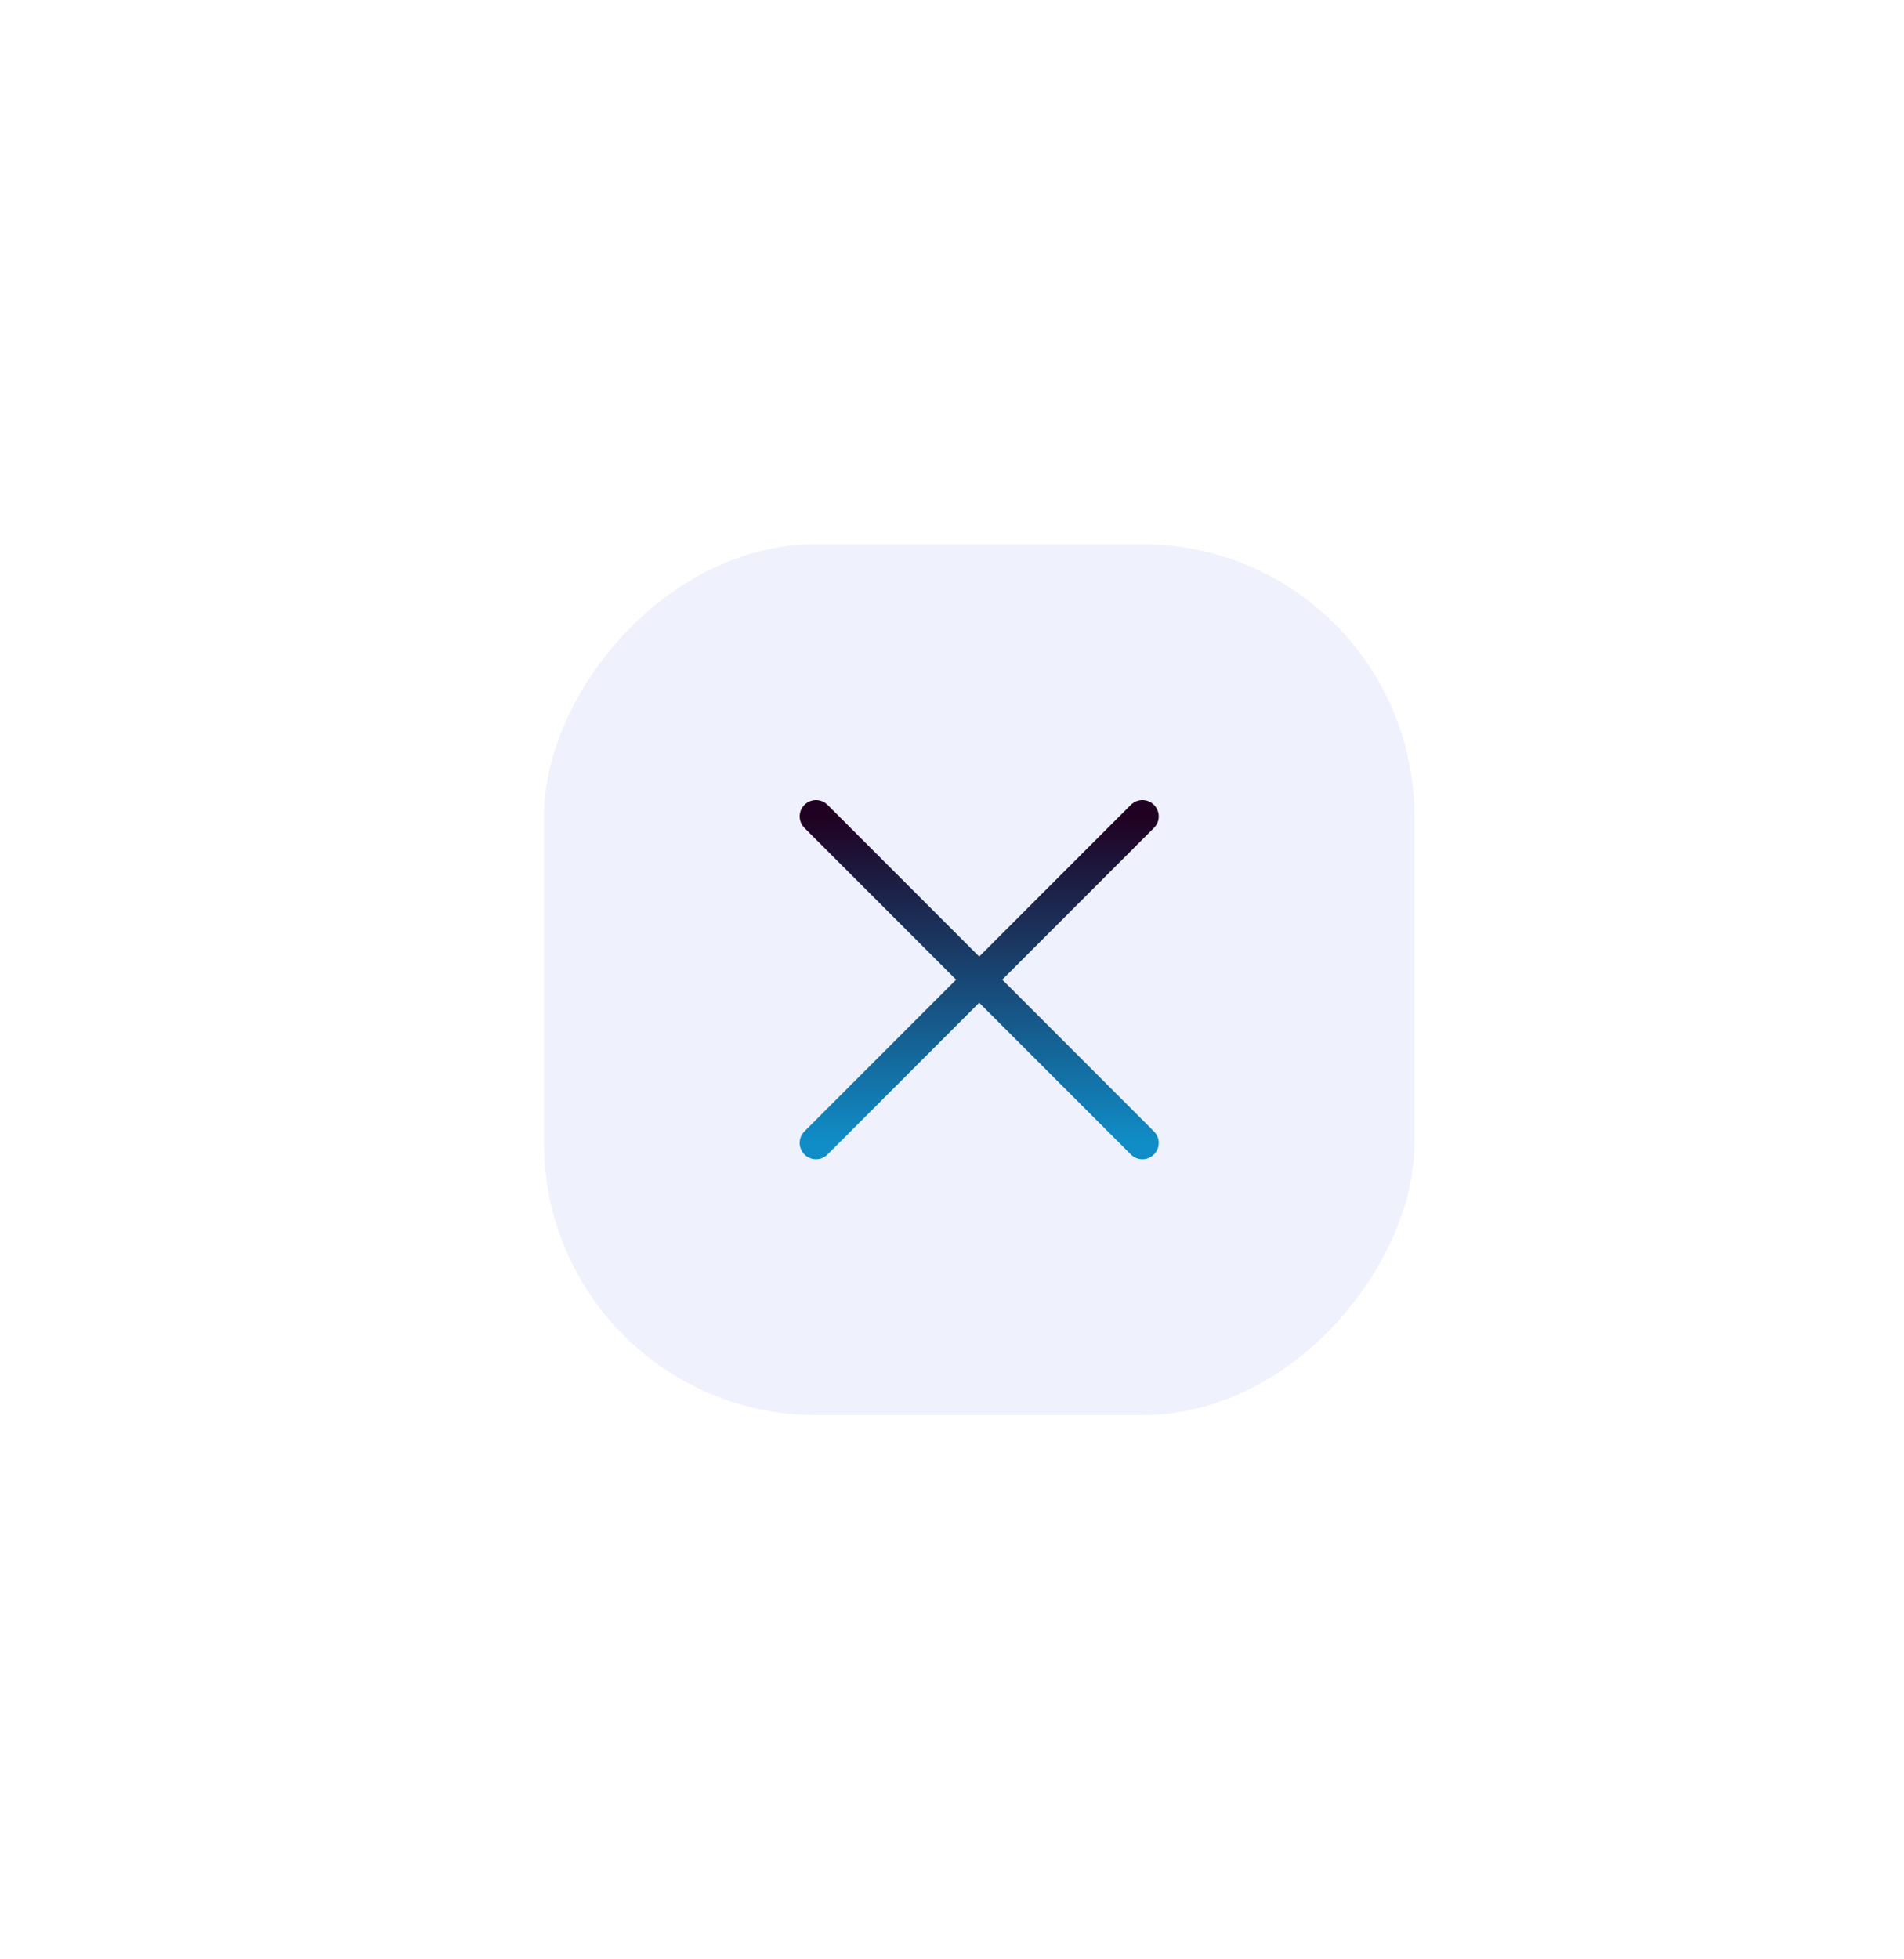 <svg width="70" height="72" viewBox="0 0 70 72" fill="none" xmlns="http://www.w3.org/2000/svg">
<g filter="url(#filter0_d_2_222)">
<rect width="32" height="32" rx="10" transform="matrix(-1 0 0 1 50 20)" fill="#EFF1FC"/>
<path d="M28 30L34 36L28 42" stroke="url(#paint0_linear_2_222)" stroke-width="1.2" stroke-linecap="round" stroke-linejoin="round"/>
<path d="M40 30L34 36L40 42" stroke="url(#paint1_linear_2_222)" stroke-width="1.2" stroke-linecap="round" stroke-linejoin="round"/>
</g>
<defs>
<filter id="filter0_d_2_222" x="0" y="0" width="72" height="72" filterUnits="userSpaceOnUse" color-interpolation-filters="sRGB">
<feFlood flood-opacity="0" result="BackgroundImageFix"/>
<feColorMatrix in="SourceAlpha" type="matrix" values="0 0 0 0 0 0 0 0 0 0 0 0 0 0 0 0 0 0 127 0" result="hardAlpha"/>
<feOffset dx="2"/>
<feGaussianBlur stdDeviation="10"/>
<feColorMatrix type="matrix" values="0 0 0 0 0.093 0 0 0 0 0.224 0 0 0 0 0.421 0 0 0 0.05 0"/>
<feBlend mode="normal" in2="BackgroundImageFix" result="effect1_dropShadow_2_222"/>
<feBlend mode="normal" in="SourceGraphic" in2="effect1_dropShadow_2_222" result="shape"/>
</filter>
<linearGradient id="paint0_linear_2_222" x1="31" y1="30" x2="31" y2="42" gradientUnits="userSpaceOnUse">
<stop stop-color="#200122"/>
<stop offset="1" stop-color="#108DC7"/>
</linearGradient>
<linearGradient id="paint1_linear_2_222" x1="37" y1="30" x2="37" y2="42" gradientUnits="userSpaceOnUse">
<stop stop-color="#200122"/>
<stop offset="1" stop-color="#108DC7"/>
</linearGradient>
</defs>
</svg>
